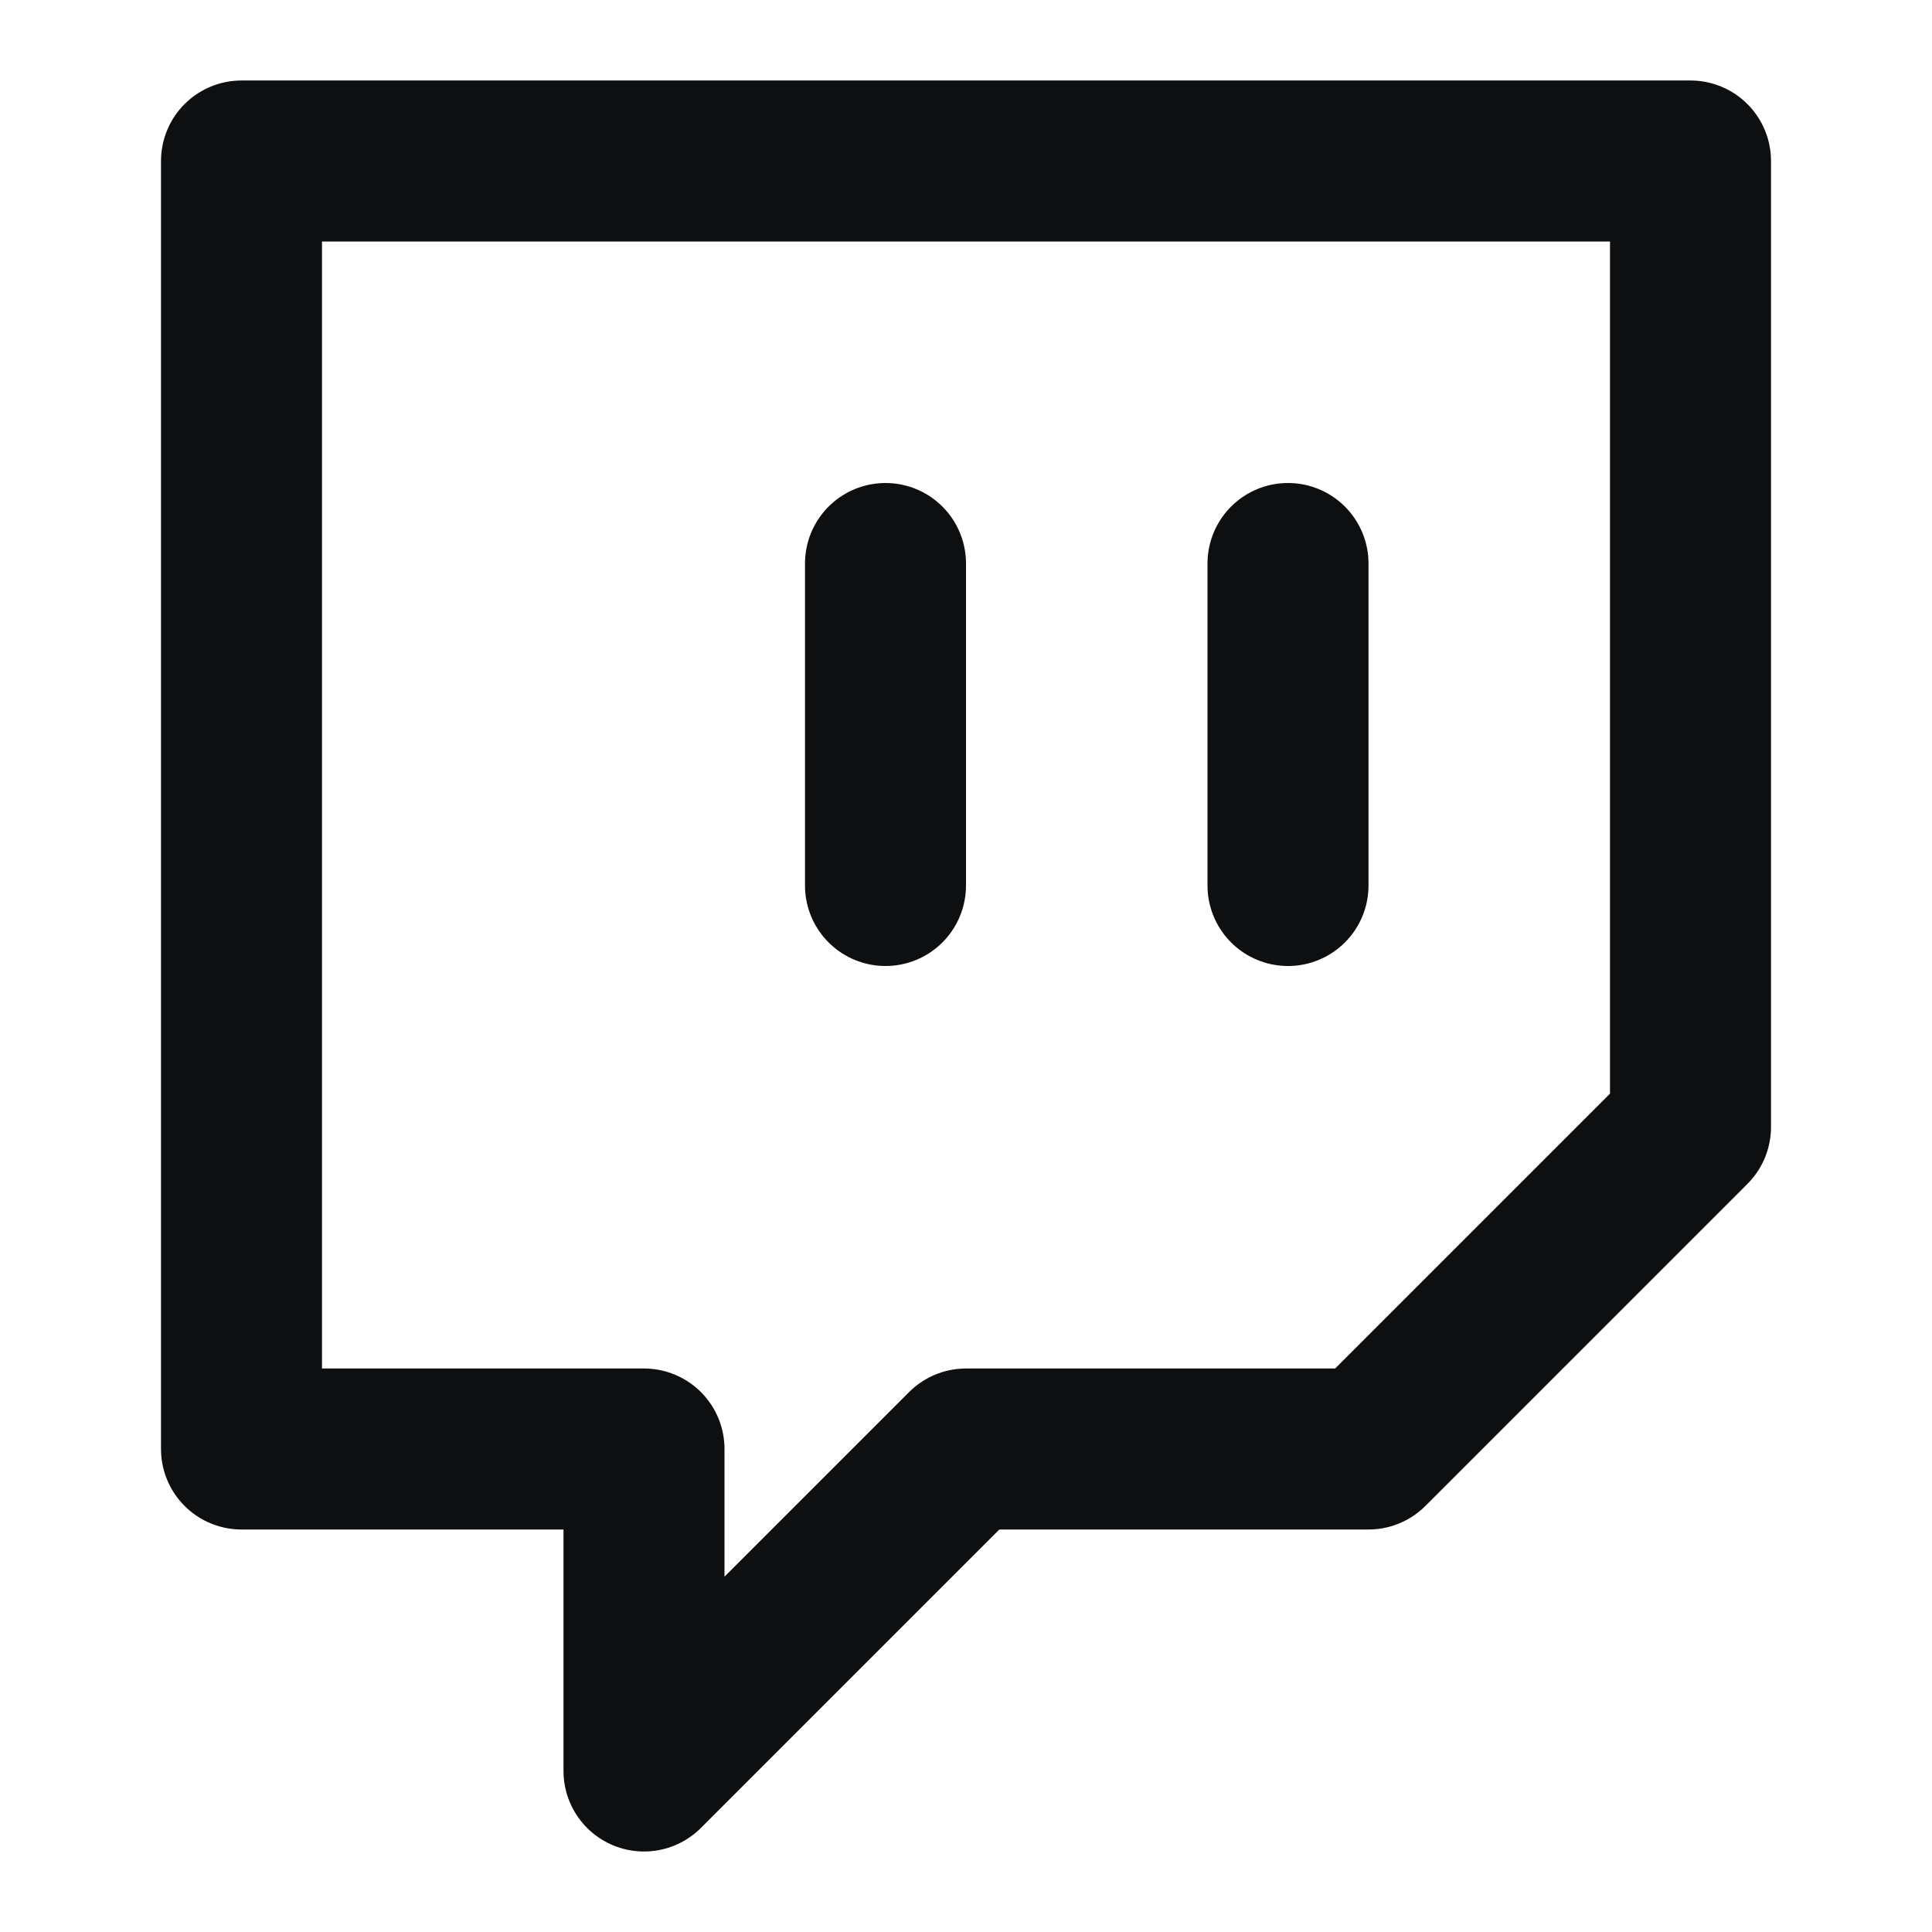 <svg xmlns="http://www.w3.org/2000/svg" width="48" height="48" viewBox="0 0 24 24" fill="none" stroke="#0d0f11" stroke-width="2" stroke-linecap="round" stroke-linejoin="round" class="feather feather-twitch"><path d="M21 2H3v16h5v4l4-4h5l4-4V2zm-10 9V7m5 4V7"></path></svg>